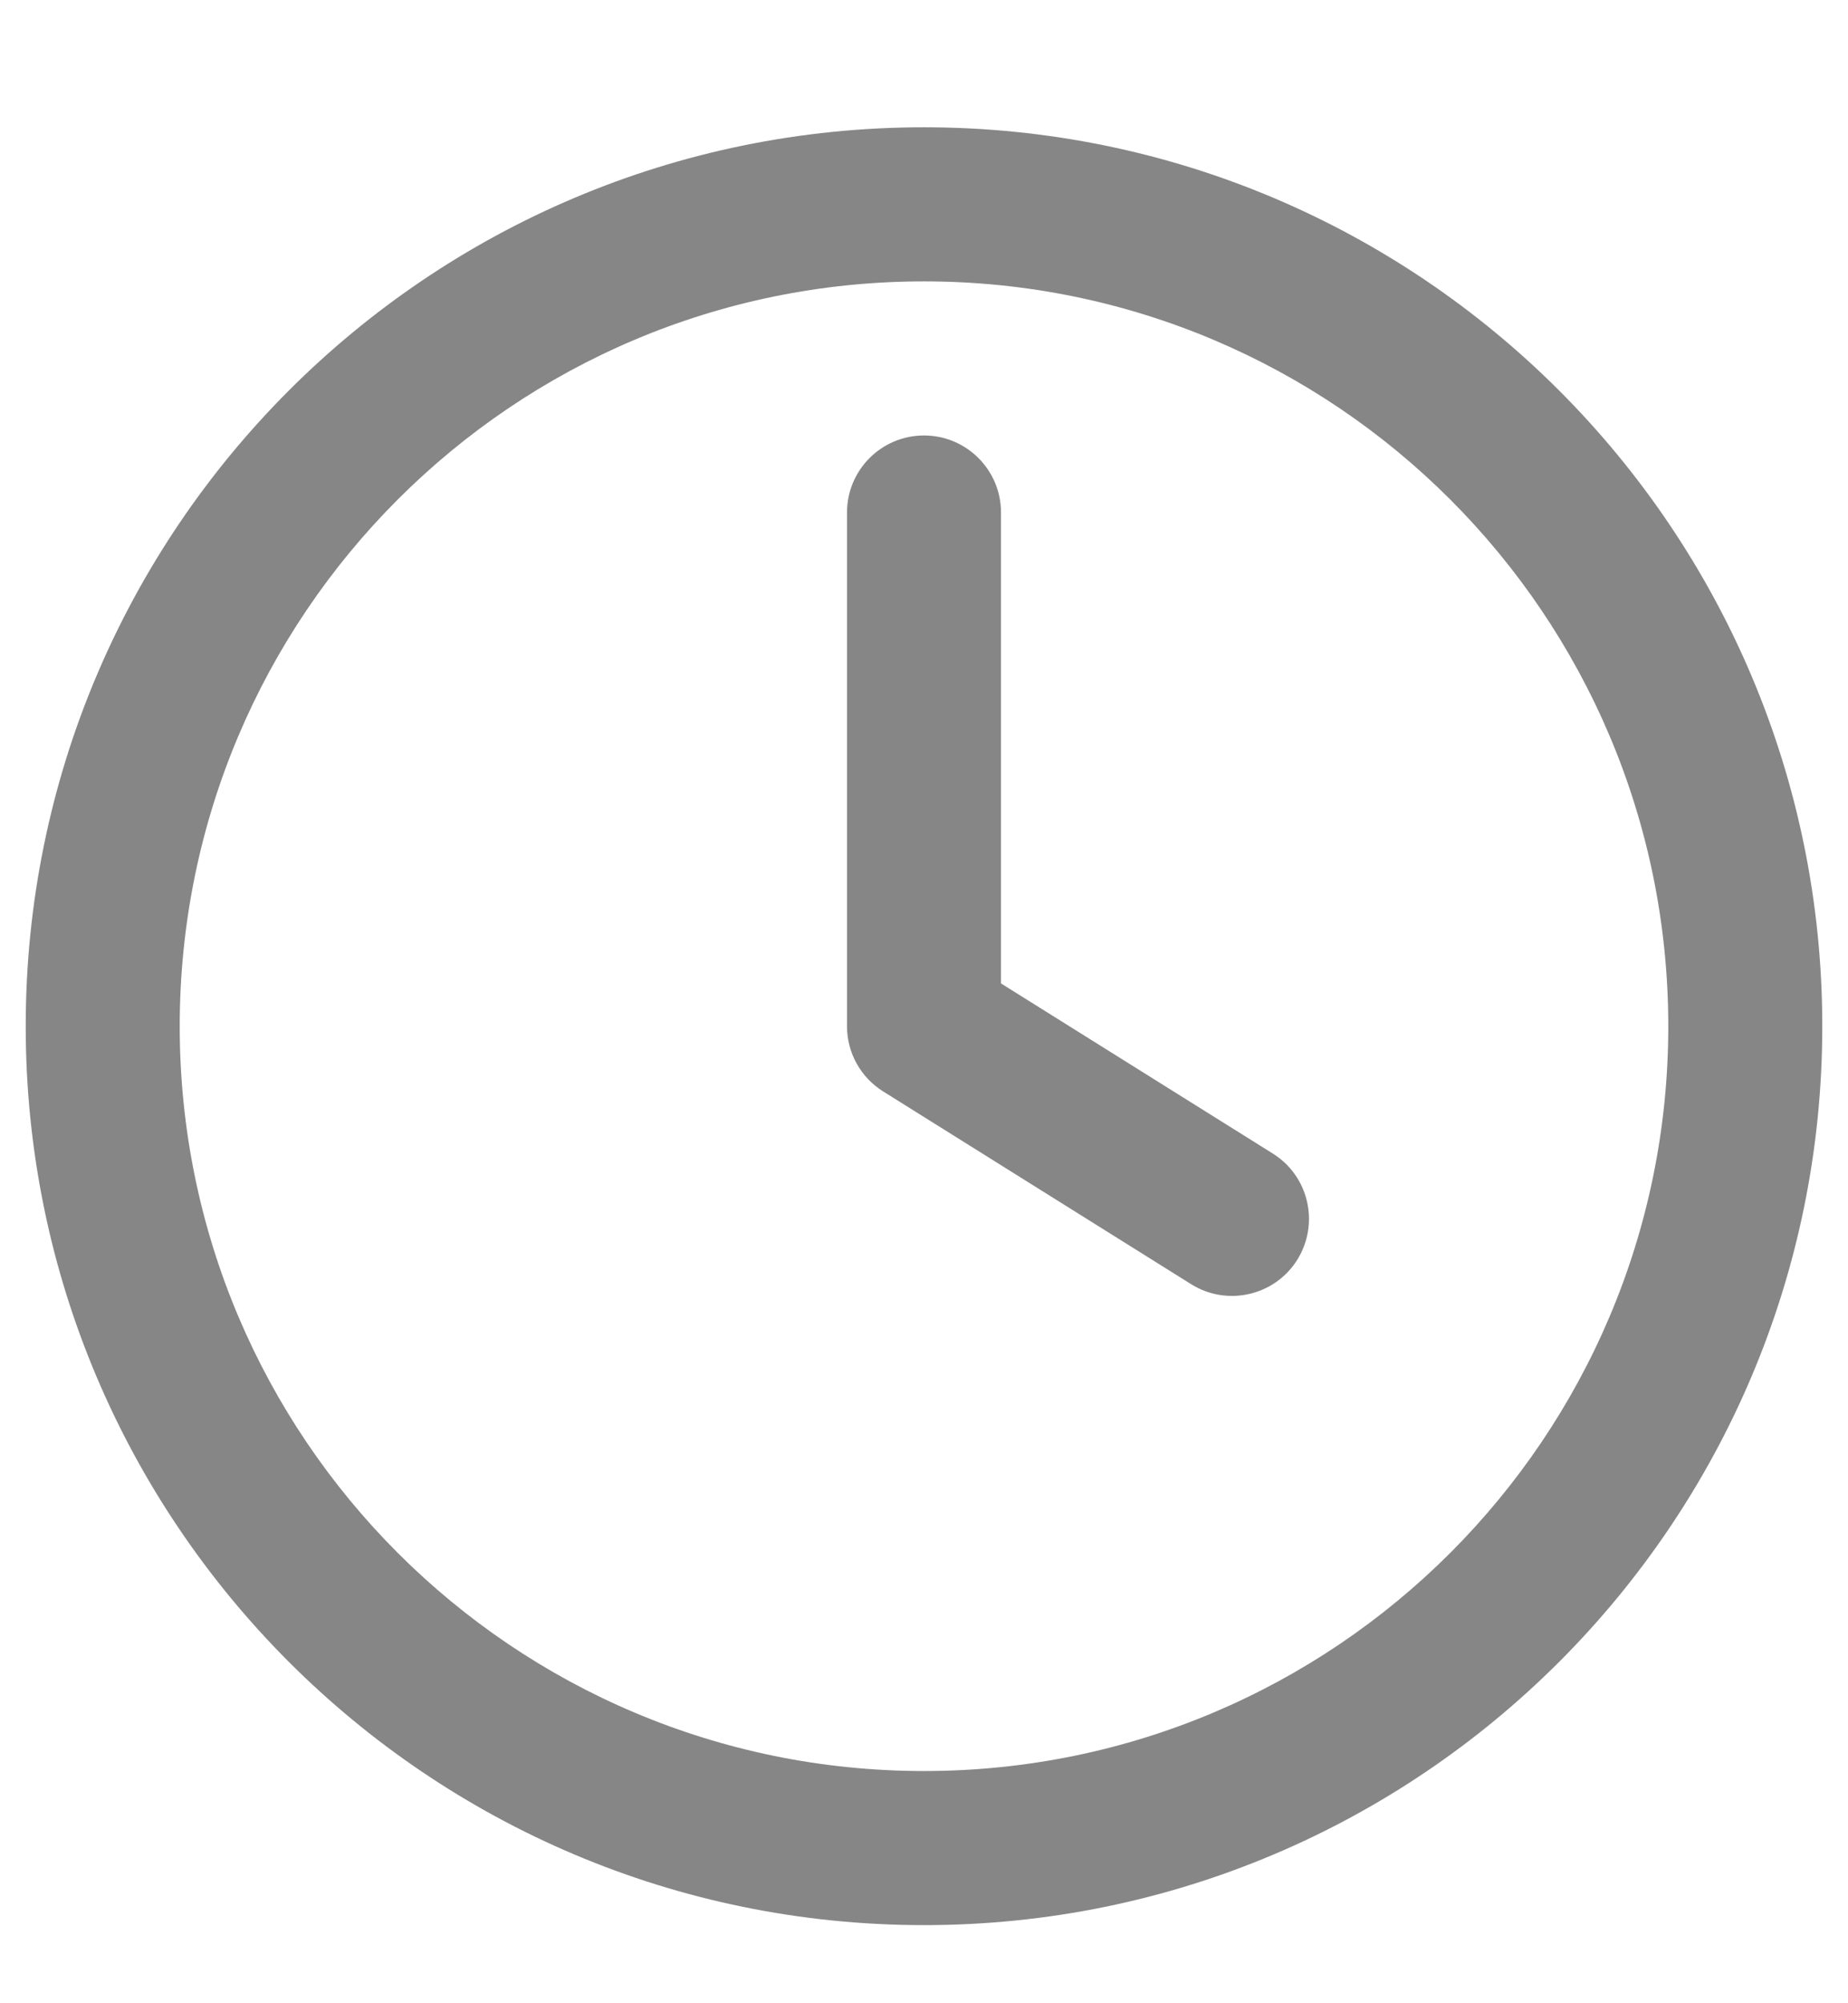 <svg width="12" height="13" viewBox="0 0 12 13" fill="none" xmlns="http://www.w3.org/2000/svg">
<path d="M6.5 3.326C6.5 3.05 6.276 2.826 6 2.826C5.724 2.826 5.5 3.05 5.5 3.326V6.66C5.5 6.832 5.589 6.992 5.735 7.083L7.735 8.334C7.969 8.48 8.278 8.409 8.424 8.175C8.57 7.94 8.499 7.632 8.265 7.486L6.5 6.382V3.326Z" fill="#868686"/>
<path fill-rule="evenodd" clip-rule="evenodd" d="M6 0.826C2.778 0.826 0.167 3.438 0.167 6.66C0.167 9.881 2.778 12.493 6 12.493C9.222 12.493 11.833 9.881 11.833 6.66C11.833 3.438 9.222 0.826 6 0.826ZM1.167 6.66C1.167 3.99 3.331 1.826 6 1.826C8.669 1.826 10.833 3.99 10.833 6.66C10.833 9.329 8.669 11.493 6 11.493C3.331 11.493 1.167 9.329 1.167 6.66Z" fill="#868686"/>
</svg>
